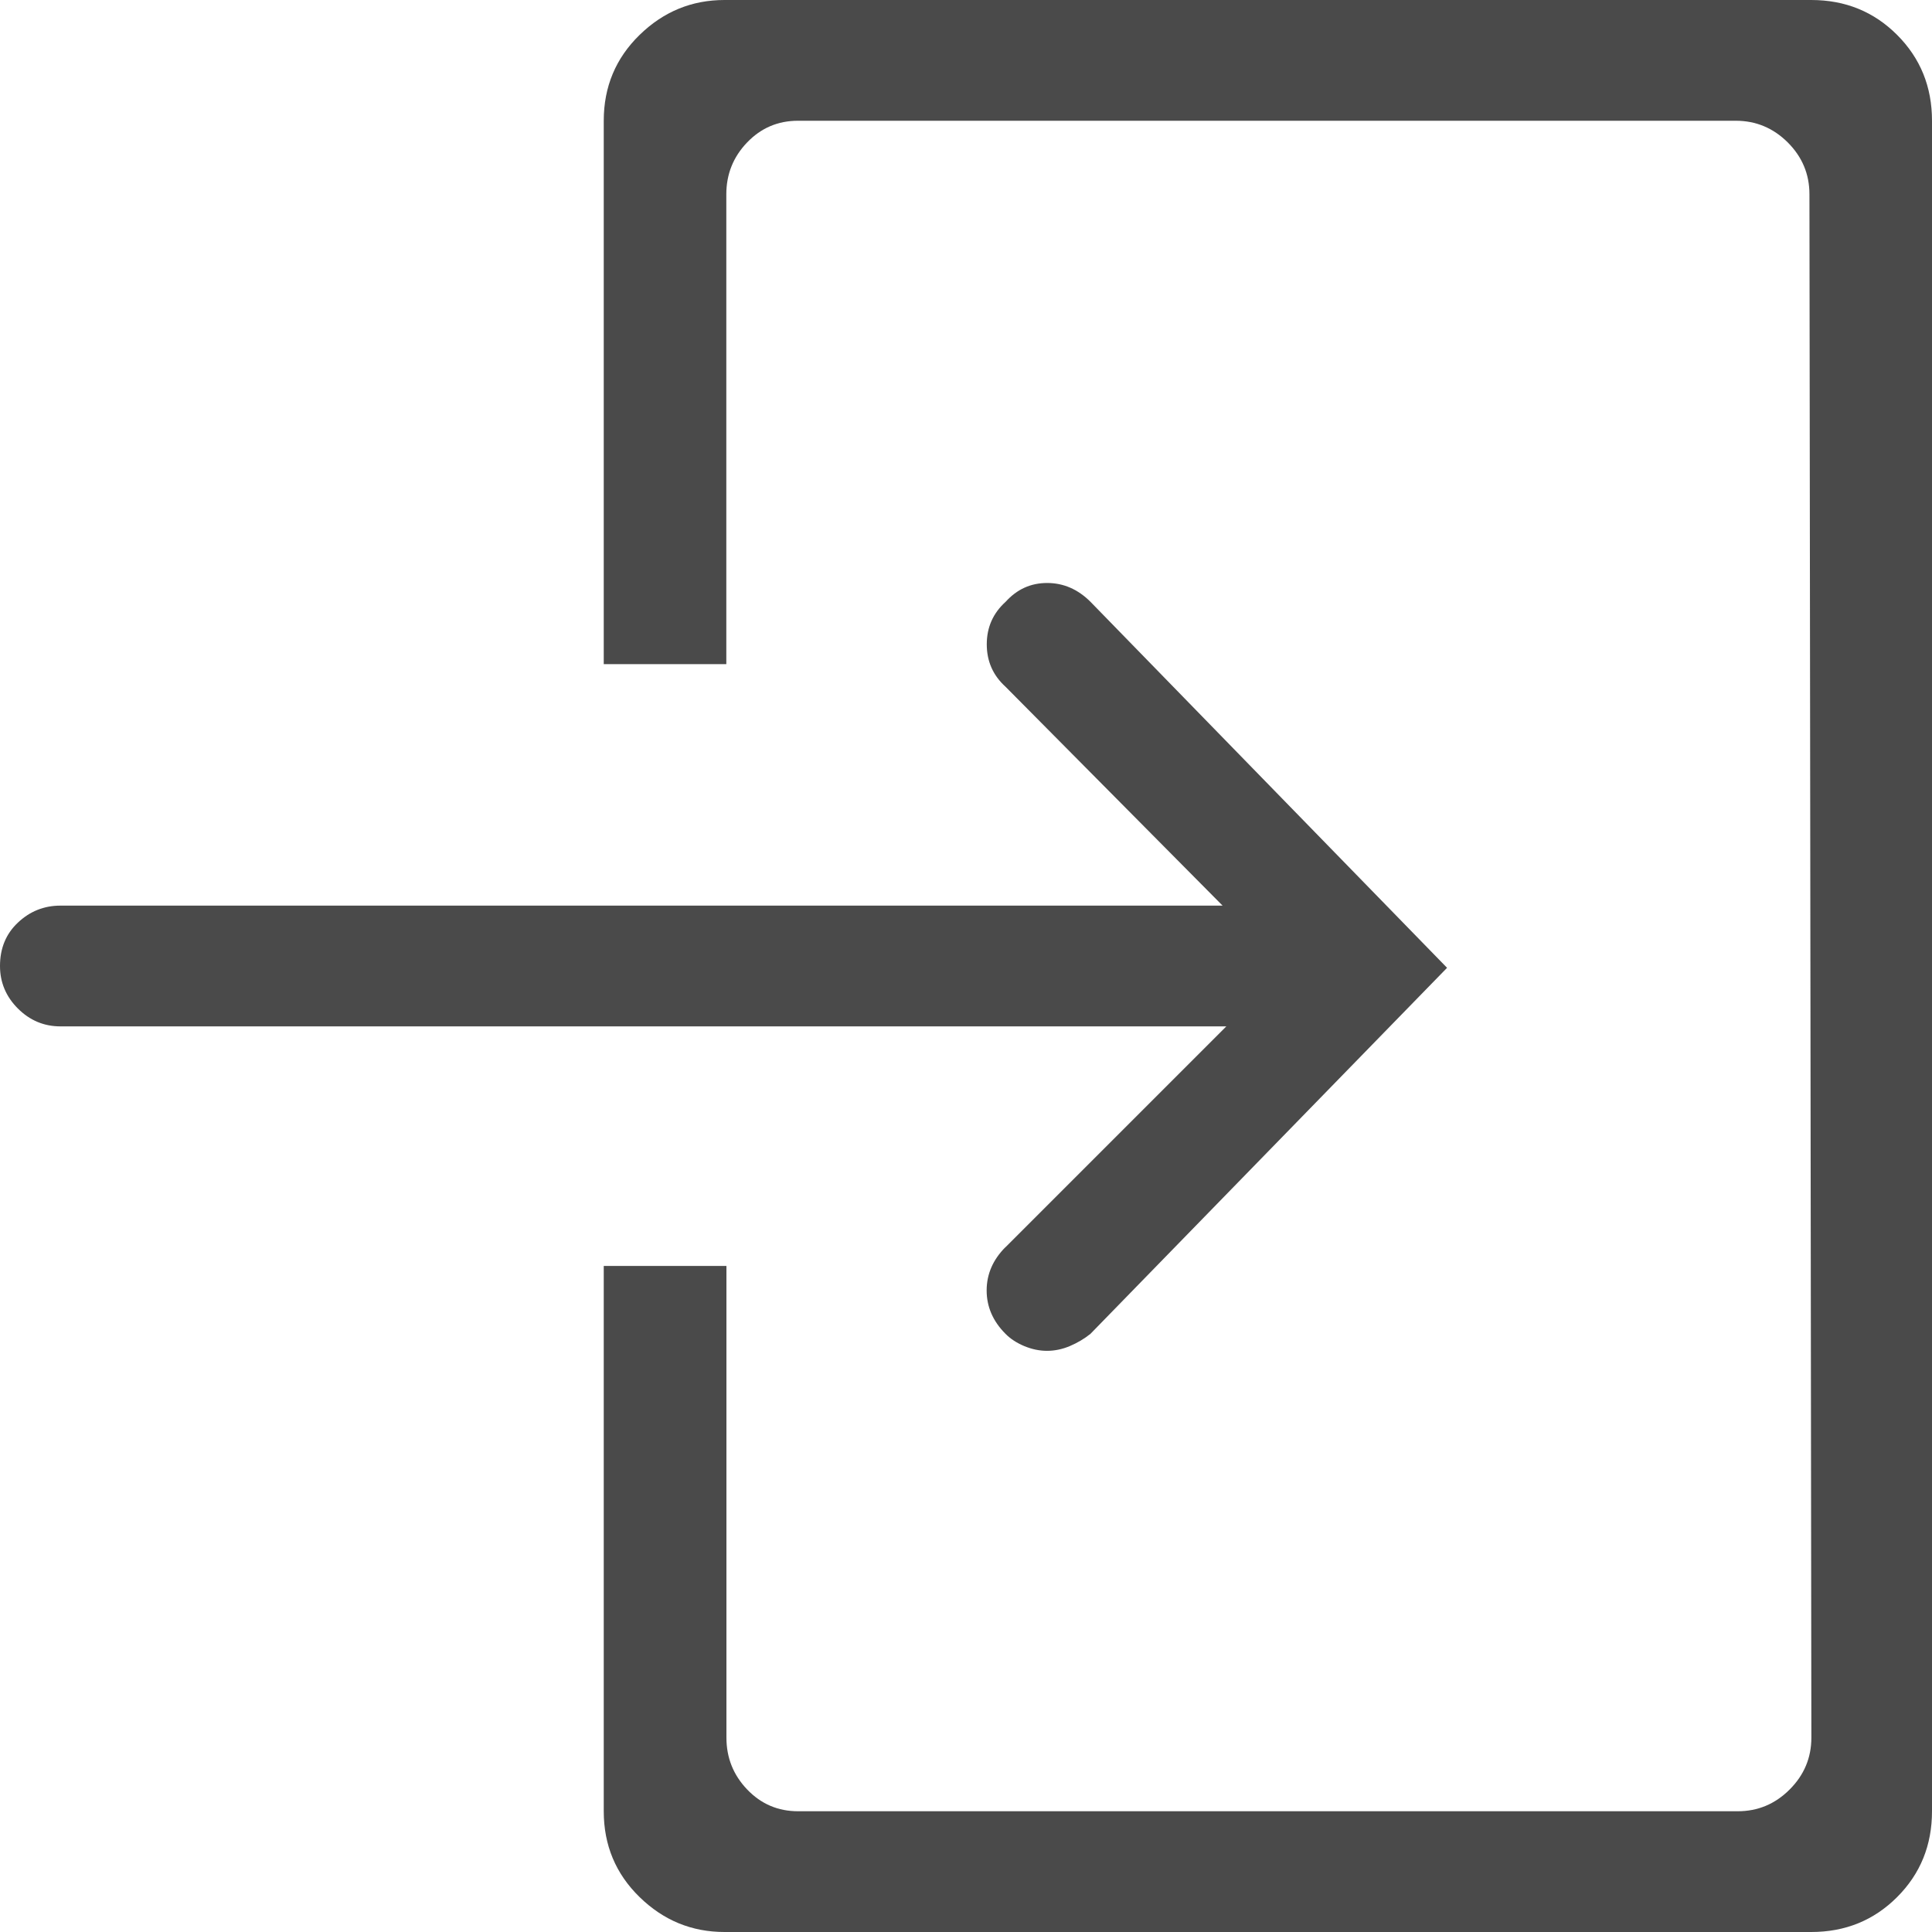 <svg xmlns="http://www.w3.org/2000/svg" width="16" height="16" fill="none">
  <path fill="#4A4A4A" fill-rule="evenodd" d="M8.328 10.328L10.156 8.5H.5c-.135 0-.253-.049-.352-.148C.049 8.253 0 8.135 0 8c0-.146.049-.266.148-.359C.247 7.547.365 7.5.5 7.5h9.625L8.328 5.688c-.104-.094-.156-.211-.156-.352 0-.141.052-.258.156-.352.094-.104.208-.156.344-.156.135 0 .255.052.359.156l2.953 3.031-2.953 3.031c-.052.042-.109.075-.172.102-.062.026-.125.039-.188.039s-.125-.013-.188-.039c-.062-.026-.115-.06-.156-.102-.104-.104-.156-.224-.156-.359s.052-.255.156-.359zM15 0c.281 0 .518.096.711.289C15.904.482 16 .719 16 1v14c0 .281-.096.518-.289.711-.193.193-.43.289-.711.289H6c-.271 0-.505-.096-.703-.289C5.099 15.518 5 15.281 5 15v-4.516h1.016v3.906c0 .167.057.31.172.43.115.12.255.18.422.18h7.781c.167 0 .31-.06.43-.18.12-.12.18-.263.18-.43l-.016-12.781c0-.167-.06-.31-.18-.43C14.685 1.06 14.542 1 14.375 1H6.609c-.167 0-.307.06-.422.18-.115.12-.172.263-.172.43V5.5H5V1c0-.281.099-.518.297-.711C5.495.096 5.729 0 6 0h9z" clip-rule="evenodd"/>
</svg>
